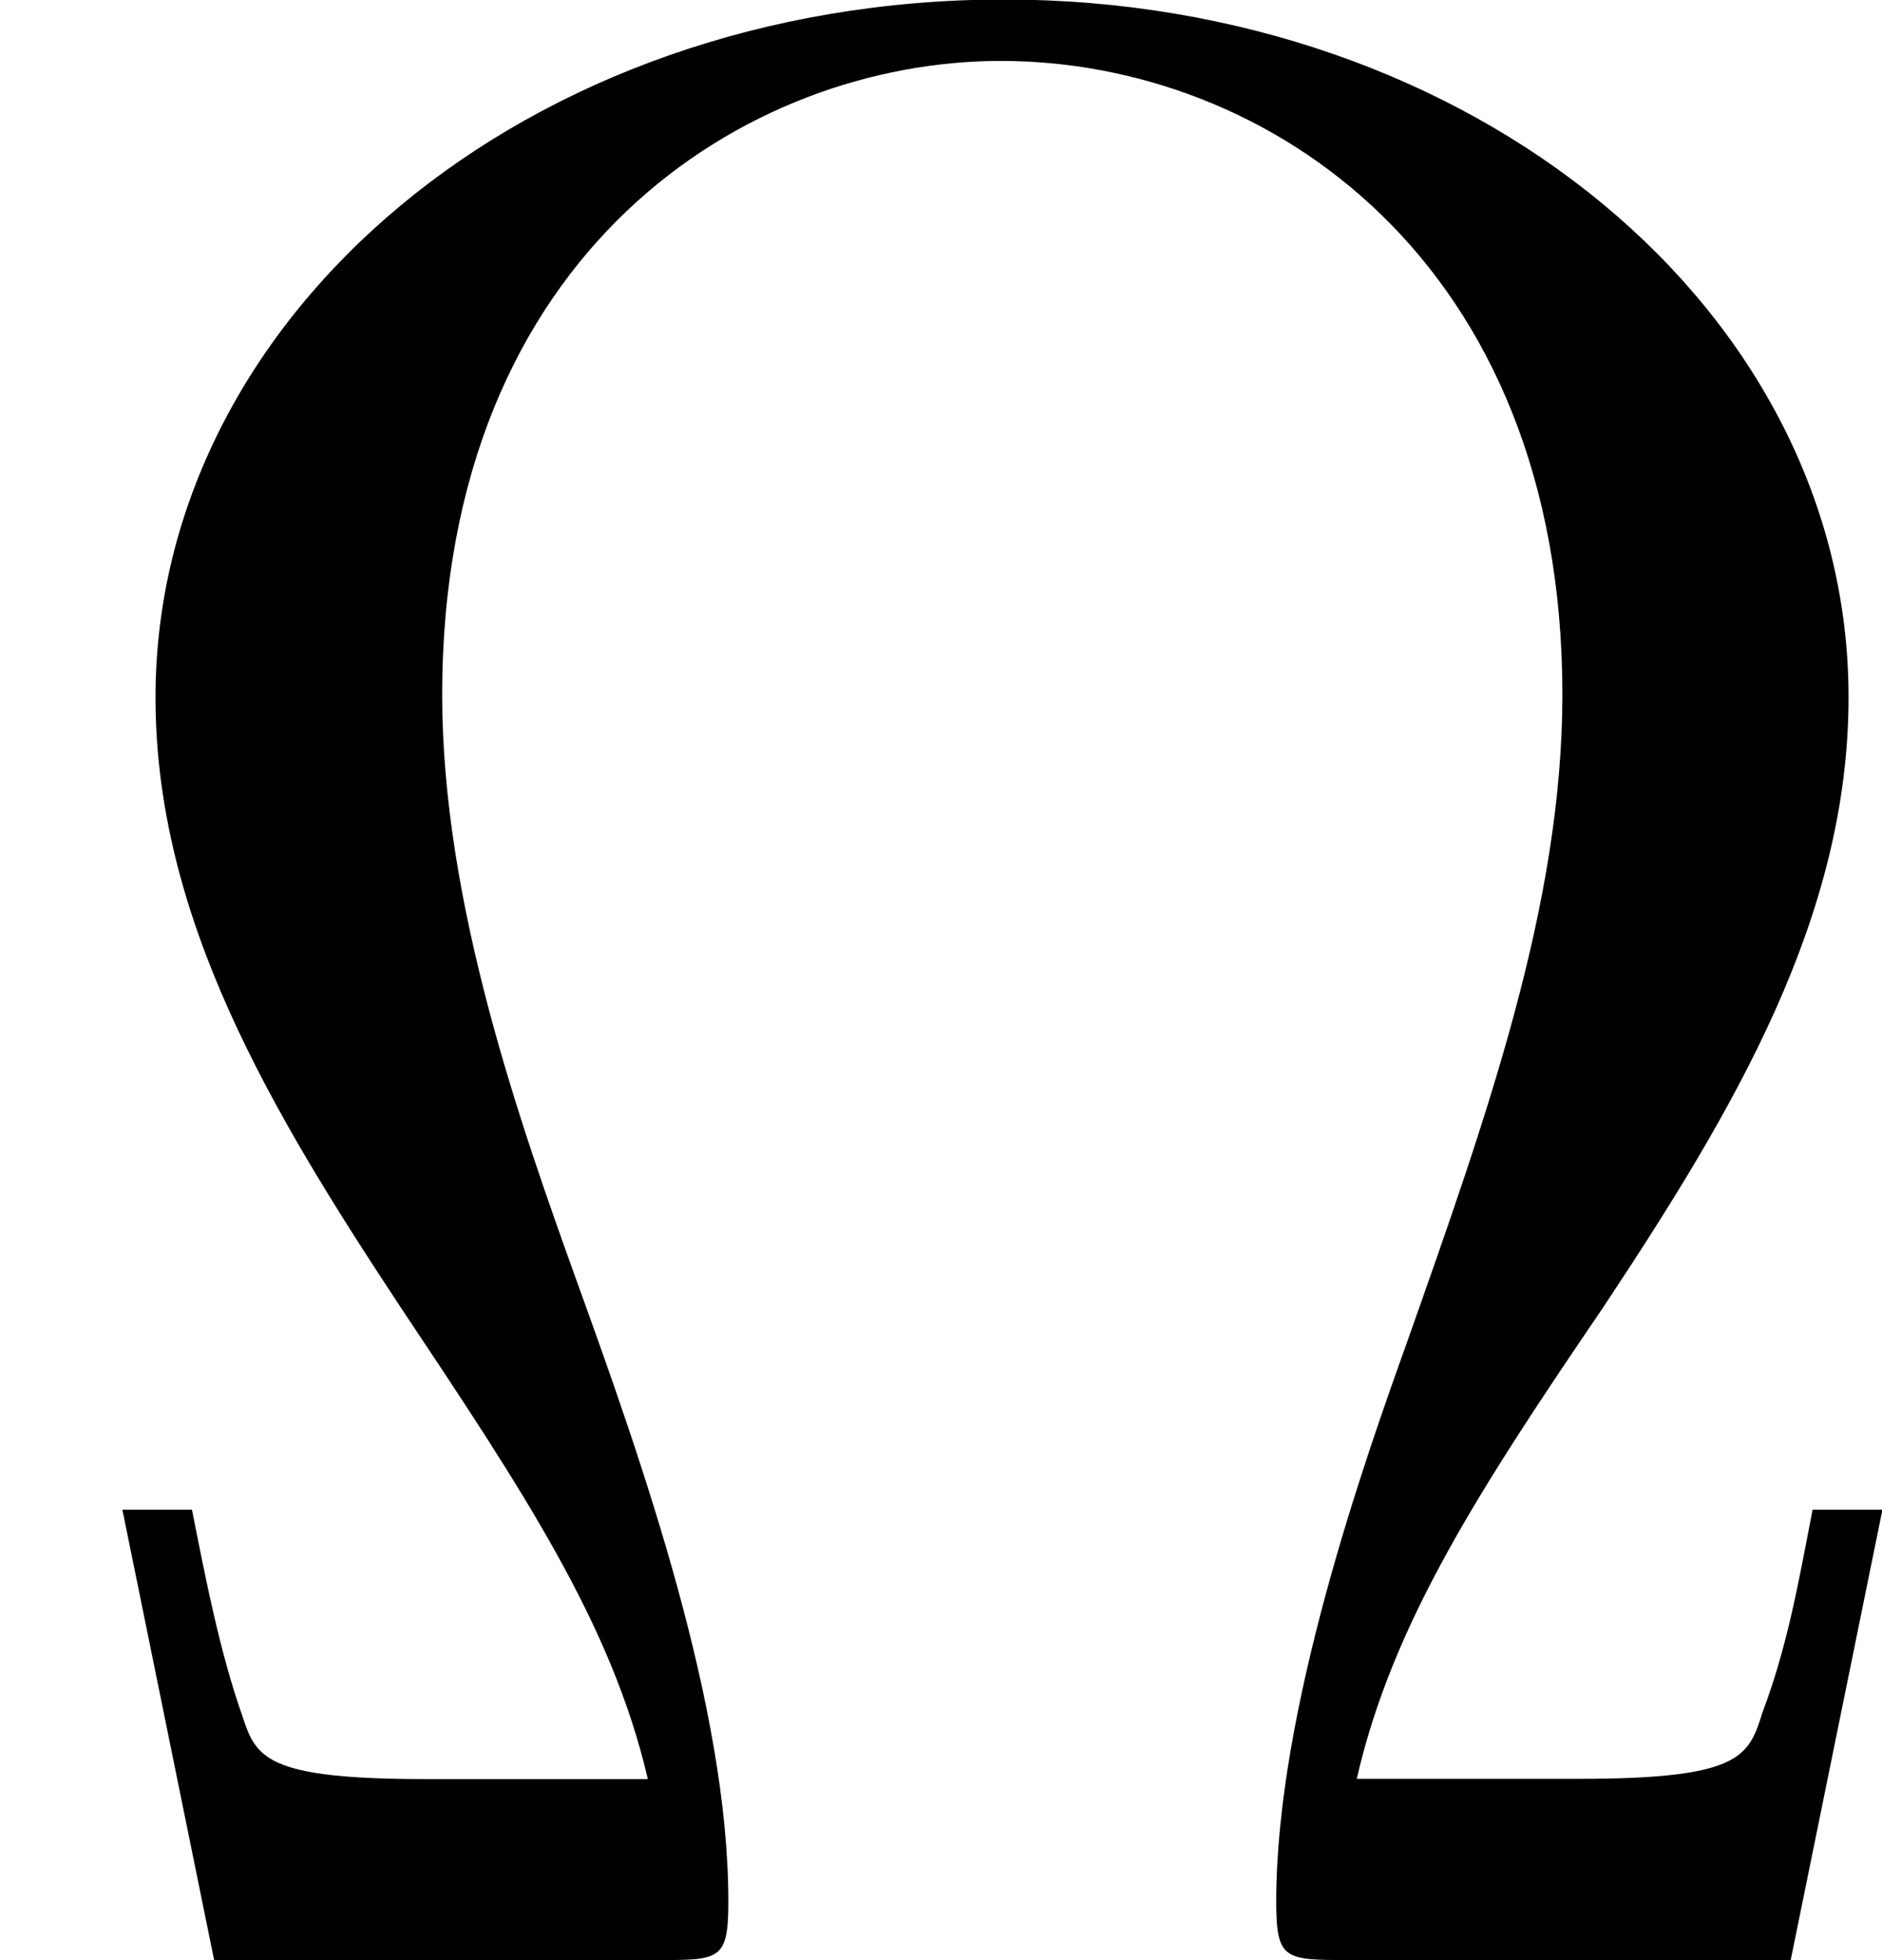 <svg height="12.866" viewBox="1872.02 1482.98 7.385 7.691" width="12.355" xmlns="http://www.w3.org/2000/svg" xmlns:xlink="http://www.w3.org/1999/xlink"><defs><path d="M7.385-1.767h-.272c-.055.283-.098.534-.197.796-.054.174-.087.26-.72.26h-.872c.14-.61.48-1.134.97-1.854.513-.774.96-1.527.96-2.39 0-1.515-1.472-2.737-3.316-2.737C2.062-7.69.61-6.448.61-4.954c0 .862.448 1.615.96 2.39.48.72.83 1.243.972 1.854H1.67c-.634 0-.666-.086-.72-.25-.088-.25-.143-.535-.197-.807H.48L.84 0h1.745c.24 0 .273 0 .273-.23 0-.763-.338-1.723-.59-2.42-.228-.634-.533-1.495-.533-2.314 0-1.745 1.2-2.487 2.192-2.487 1.048 0 2.204.785 2.204 2.486 0 .82-.294 1.648-.61 2.542-.164.458-.513 1.44-.513 2.193 0 .23.033.23.284.23h1.735l.36-1.767z" id="g0-10"/></defs><use x="1872.02" xlink:href="#g0-10" y="1490.67" id="page1"/><script type="text/ecmascript">if(window.parent.postMessage)window.parent.postMessage(&quot;0.00114|9.26643|9.64969|&quot;+window.location,&quot;*&quot;);</script></svg>